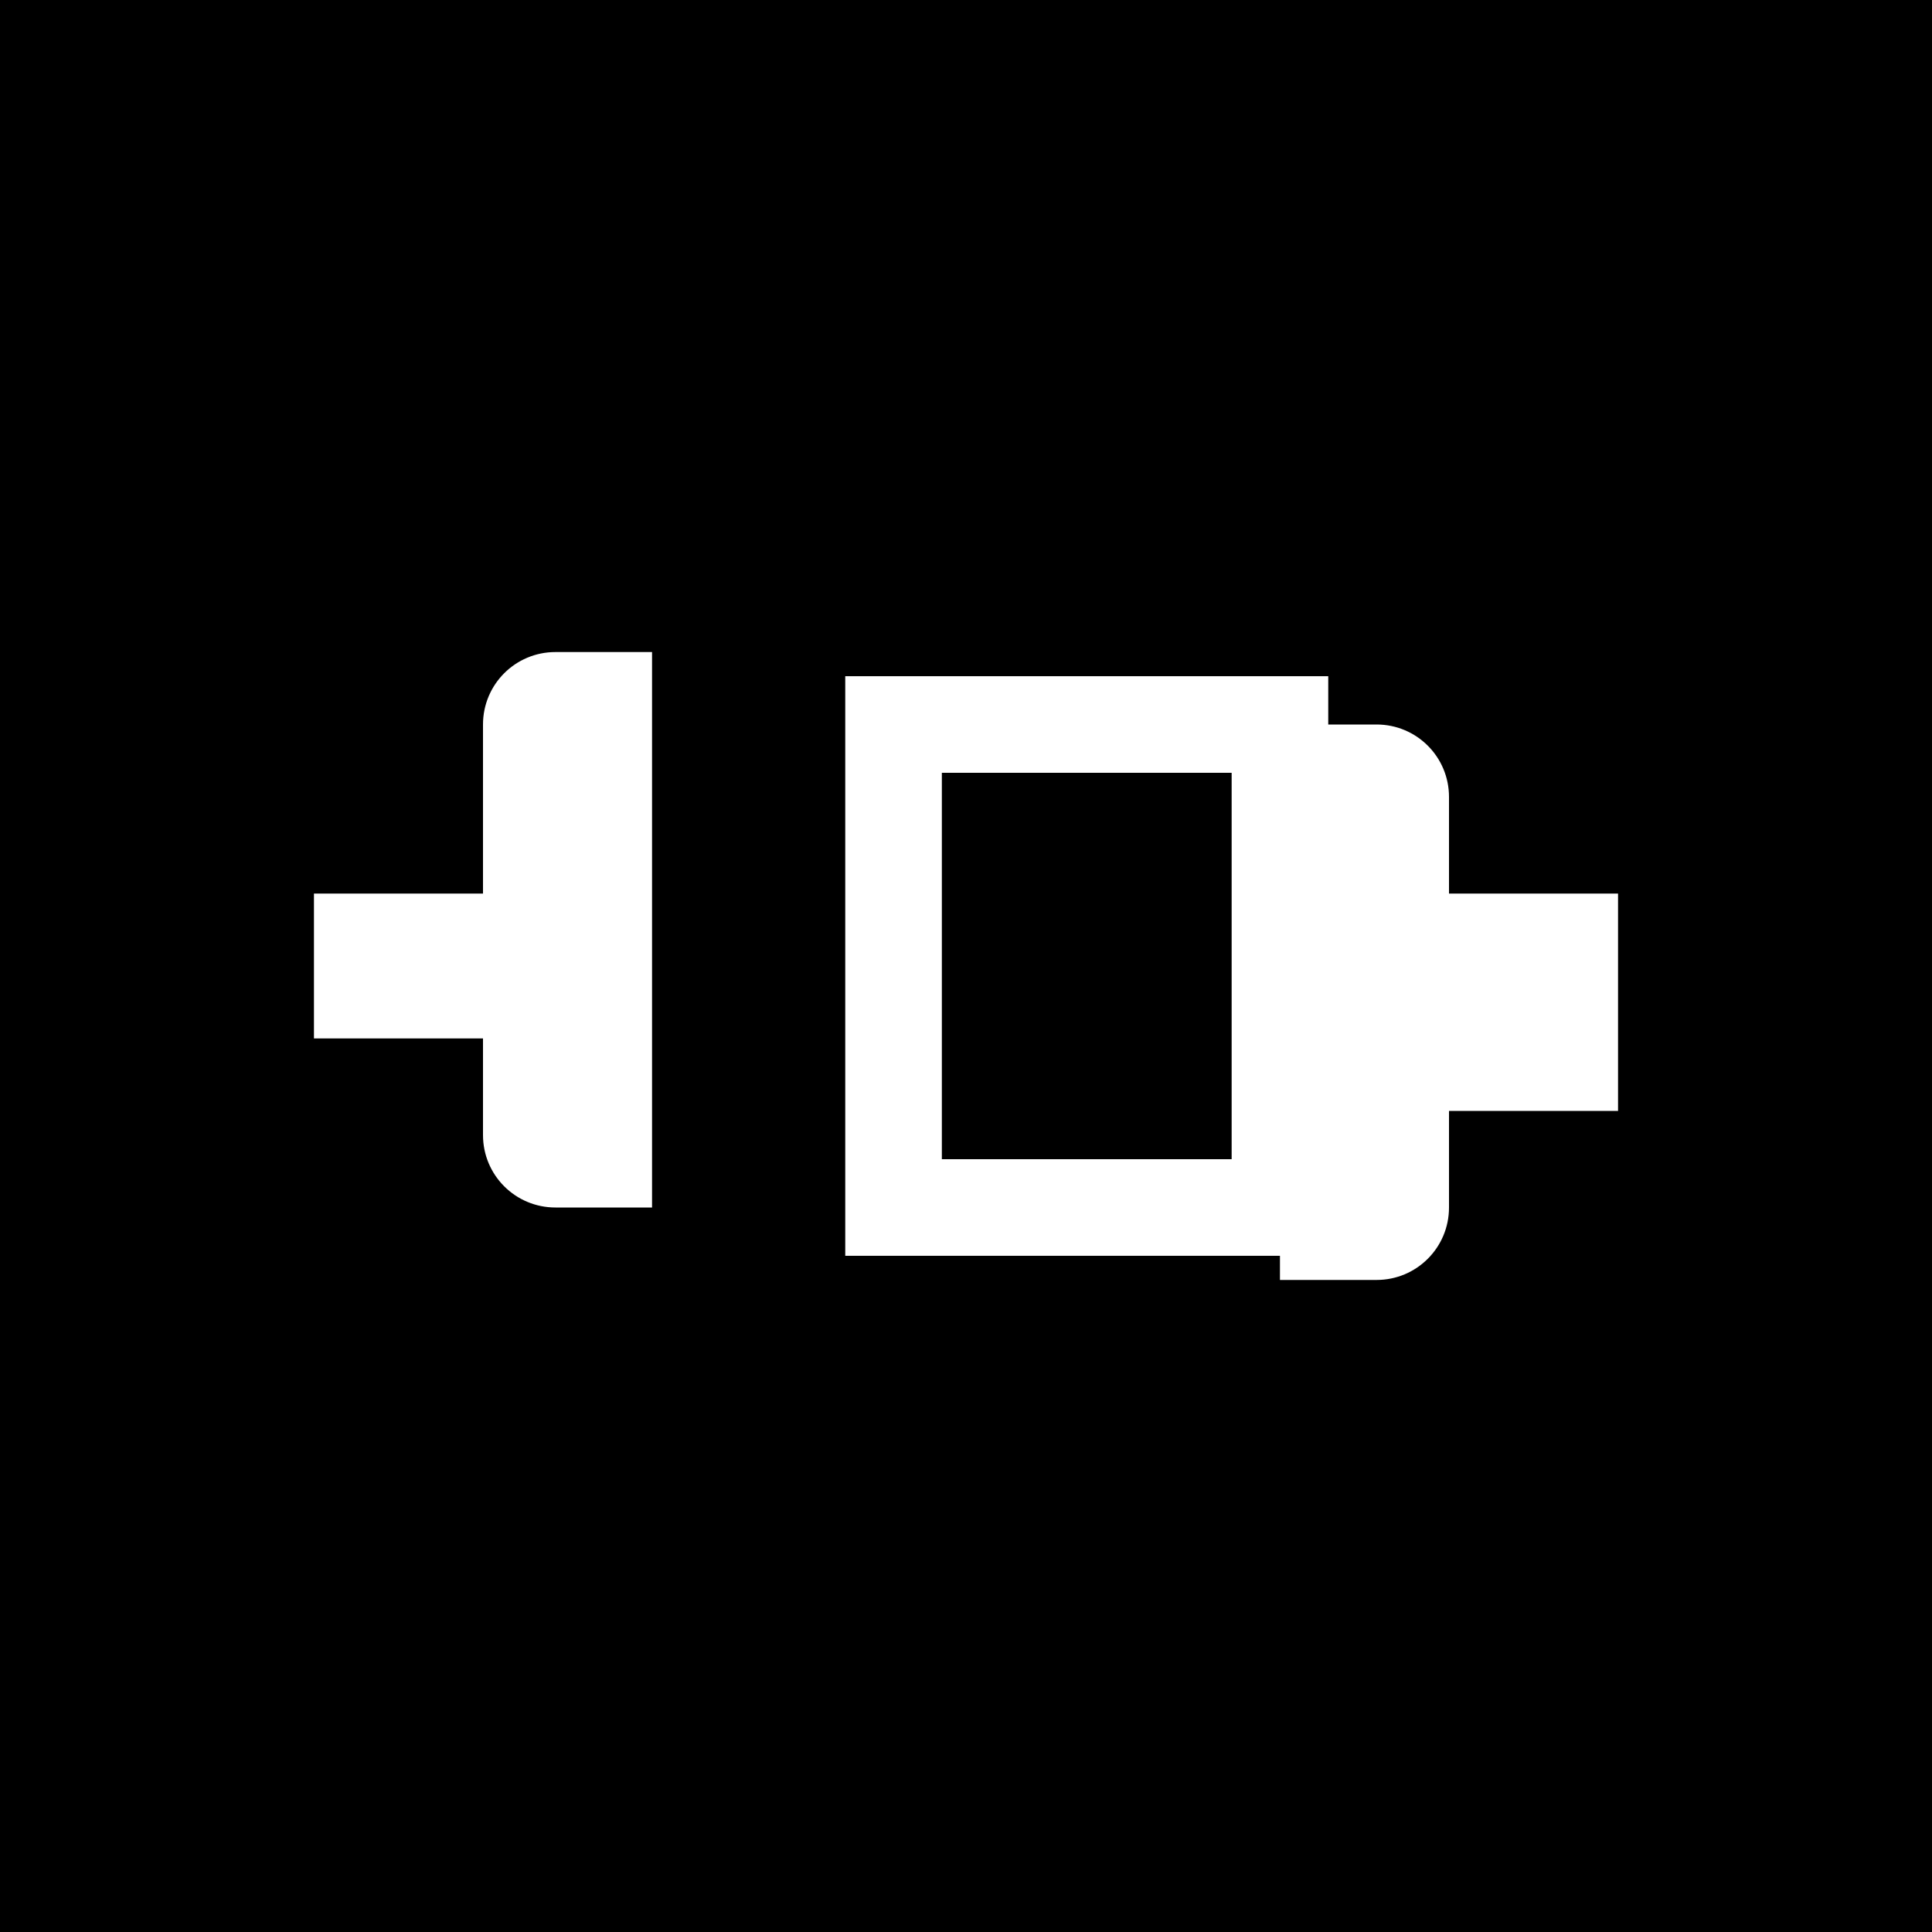 <svg width="800" height="800" viewBox="0 0 800 800" fill="none" xmlns="http://www.w3.org/2000/svg">
  <g>
    <rect width="800" height="800" fill="black"/>
    <path d="M200 370h-70v60h70v40c0 16.6 13.4 30 30 30h40v-230h-40c-16.6 0-30 13.4-30 30v40zm470 0h-70v-40c0-16.6-13.4-30-30-30h-40v230h40c16.6 0 30-13.4 30-30v-40h70v-60zm-120-90h-200v240h200v-240zm-160 200v-160h120v160h-120z" fill="#fff"/>
  </g>
</svg>
